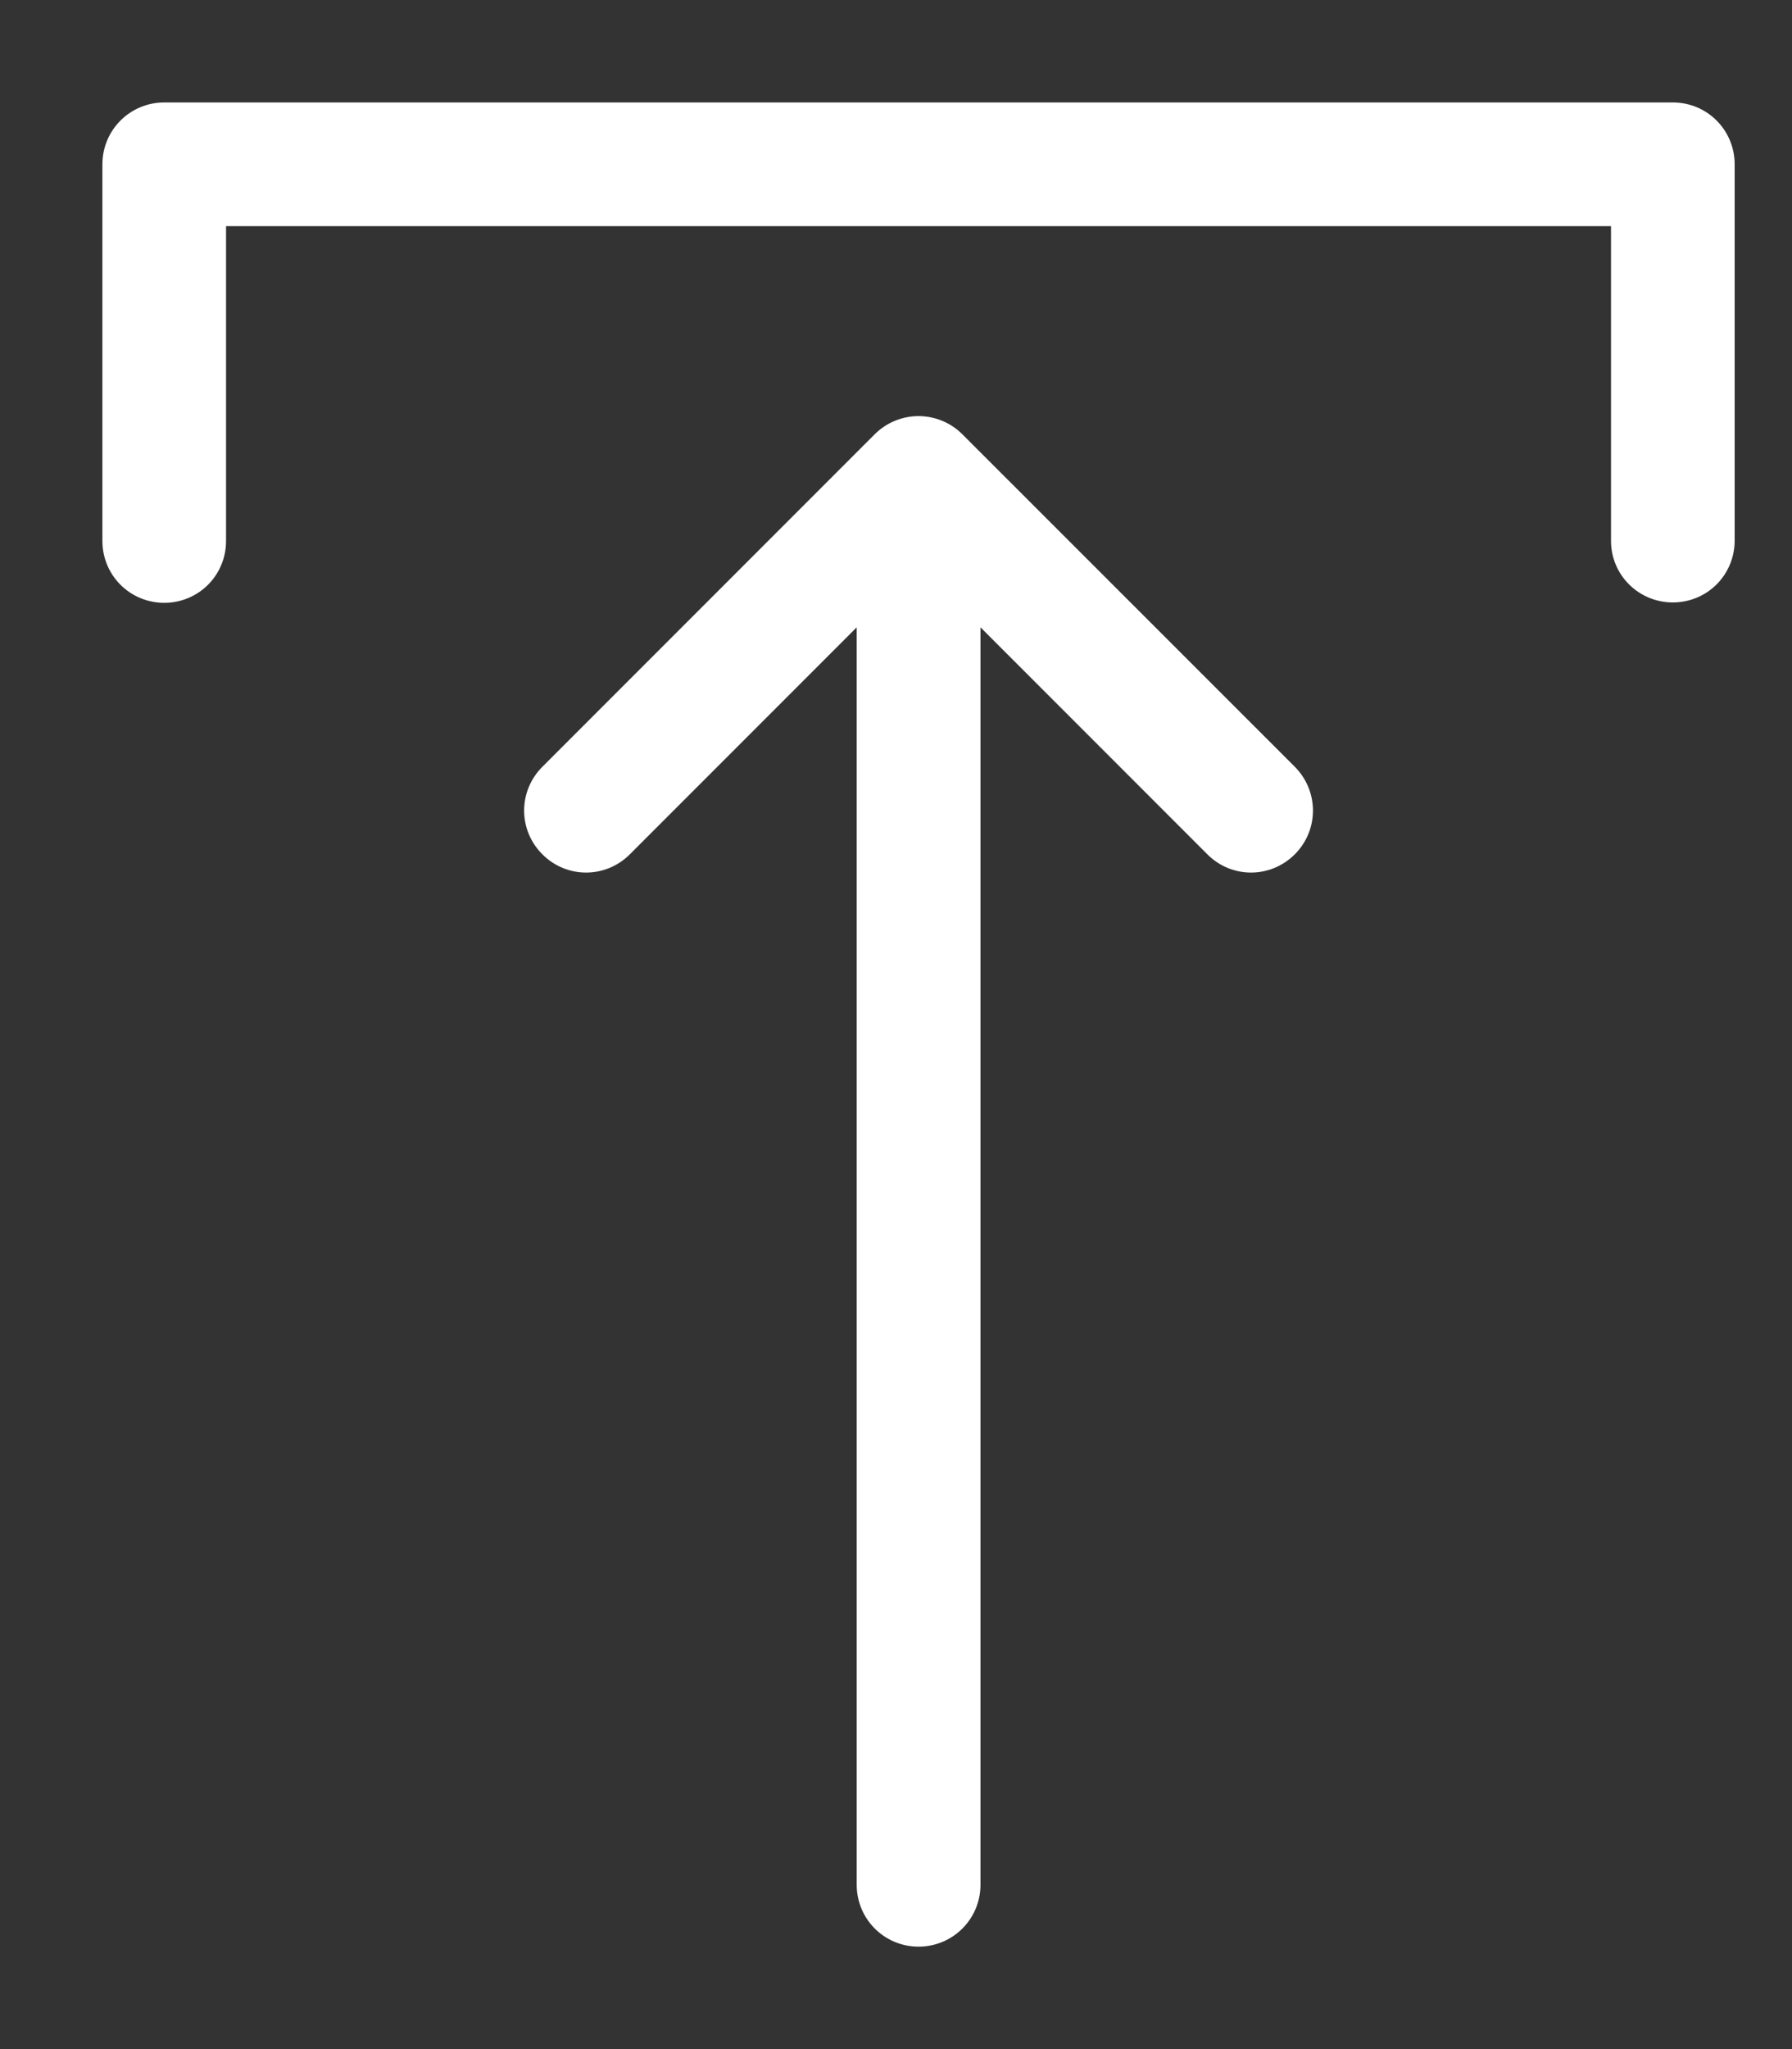 <svg width="14" height="16" viewBox="0 0 14 16" fill="none" xmlns="http://www.w3.org/2000/svg">
<rect x="0" y="0" width="14" height="16" fill="#333333" stroke="none"/>
<path d="M7.176 15.1C7.389 15.1 7.56 14.929 7.56 14.717V4.657L9.503 6.6C9.653 6.751 9.894 6.751 10.045 6.6C10.195 6.45 10.195 6.209 10.045 6.058L7.447 3.461C7.373 3.387 7.273 3.349 7.176 3.349C7.079 3.349 6.979 3.387 6.905 3.461L4.308 6.058C4.157 6.209 4.157 6.45 4.308 6.6C4.458 6.751 4.699 6.751 4.85 6.6L6.793 4.657V14.717C6.793 14.929 6.964 15.1 7.176 15.1Z" fill="white" stroke="white" stroke-width="0.2"/>
<path d="M13.069 4.604C13.282 4.604 13.452 4.434 13.452 4.221V1.283C13.452 1.071 13.282 0.9 13.069 0.9H1.283C1.071 0.9 0.9 1.071 0.9 1.283V4.224C0.9 4.437 1.071 4.607 1.283 4.607C1.496 4.607 1.666 4.437 1.666 4.224V1.666H12.686V4.224C12.686 4.434 12.857 4.604 13.069 4.604Z" fill="white" stroke="white" stroke-width="0.2"/>
</svg>
